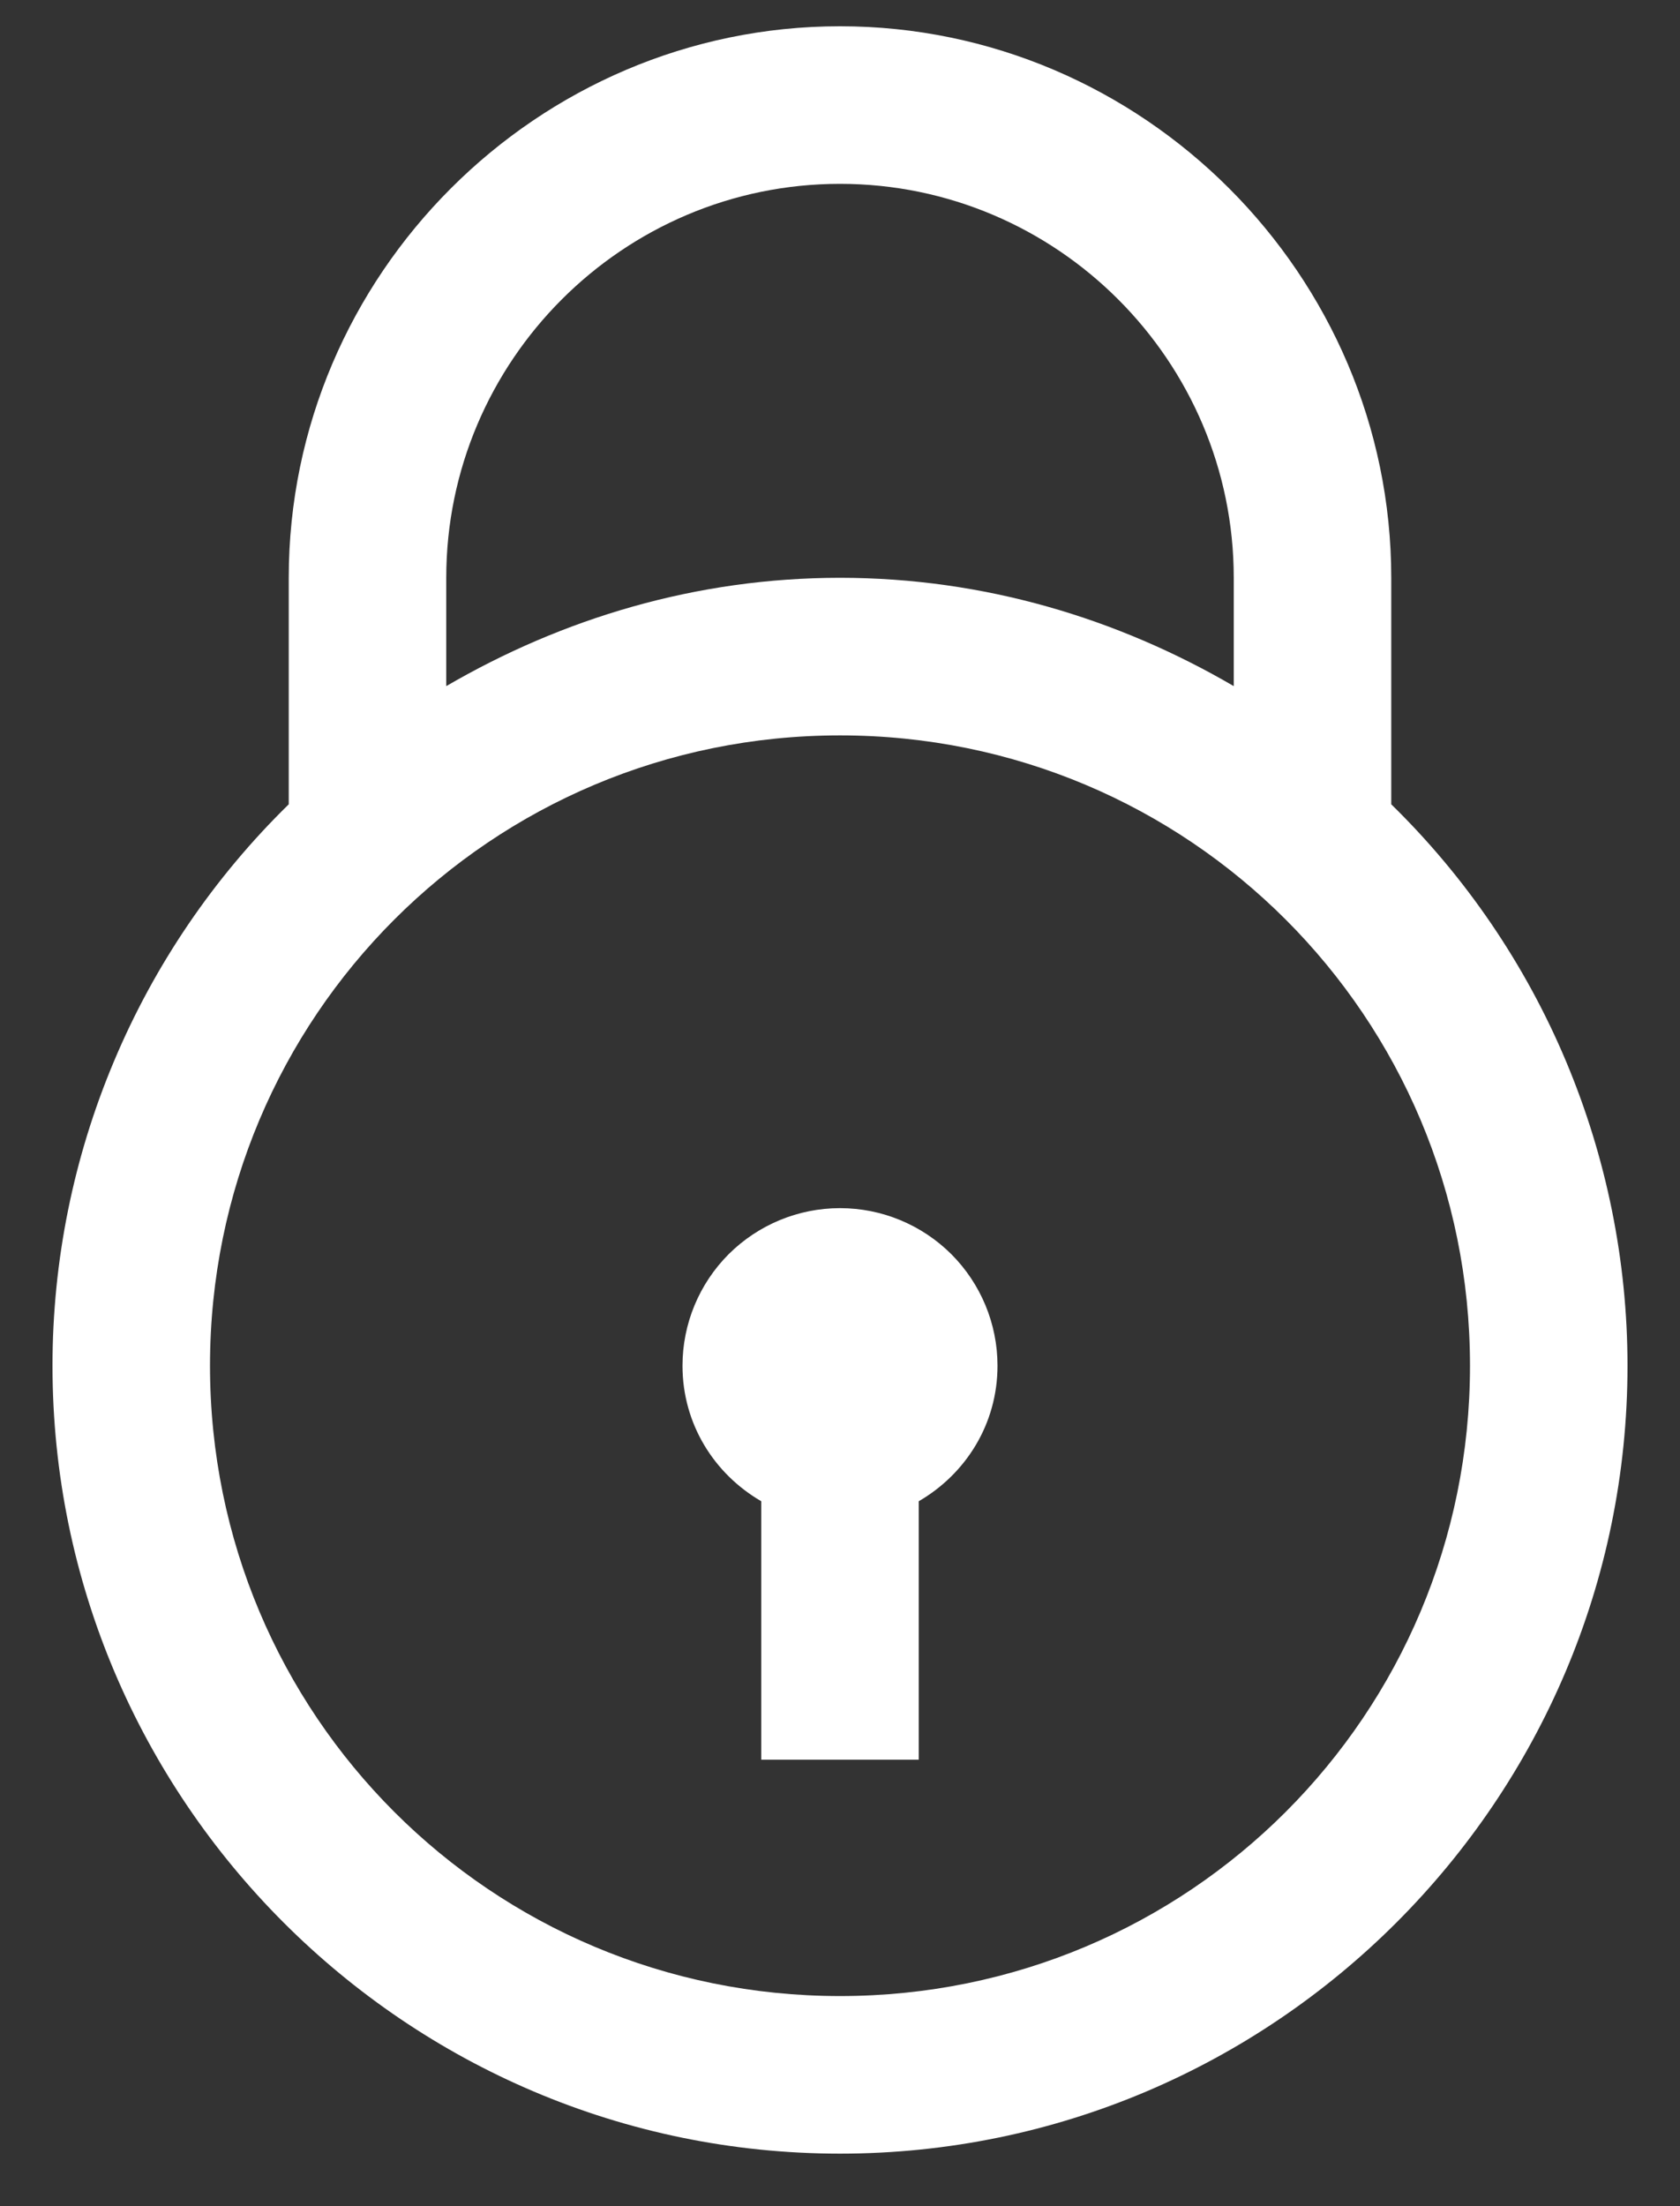 <svg width="16" height="21" viewBox="0 0 16 21" fill="none" xmlns="http://www.w3.org/2000/svg">
<rect x="0" y="0" width="16" height="21" fill="#333333" stroke="none"/>
<path d="M8 0.25C5.116 0.25 2.75 2.616 2.75 5.5V7.656C2.038 8.352 1.472 9.183 1.086 10.101C0.699 11.019 0.5 12.004 0.5 13C0.5 17.133 3.868 20.5 8 20.5C12.133 20.5 15.5 17.133 15.5 13C15.5 12.004 15.3 11.019 14.914 10.101C14.528 9.183 13.962 8.352 13.25 7.656V5.5C13.25 2.616 10.884 0.25 8 0.25ZM8 1.75C10.066 1.75 11.75 3.434 11.75 5.5V6.531C10.644 5.886 9.37 5.5 8 5.5C6.63 5.5 5.356 5.887 4.25 6.531V5.5C4.25 3.434 5.934 1.75 8 1.75ZM8 7C11.322 7 14 9.678 14 13C14 16.323 11.322 19 8 19C4.678 19 2 16.323 2 13C2 9.678 4.678 7 8 7ZM8 11.5C7.602 11.5 7.221 11.658 6.939 11.939C6.658 12.221 6.5 12.602 6.5 13C6.5 13.555 6.802 14.03 7.25 14.29V16.75H8.75V14.29C9.198 14.03 9.5 13.555 9.5 13C9.5 12.602 9.342 12.221 9.061 11.939C8.779 11.658 8.398 11.5 8 11.5Z" fill="white"/>
</svg>
